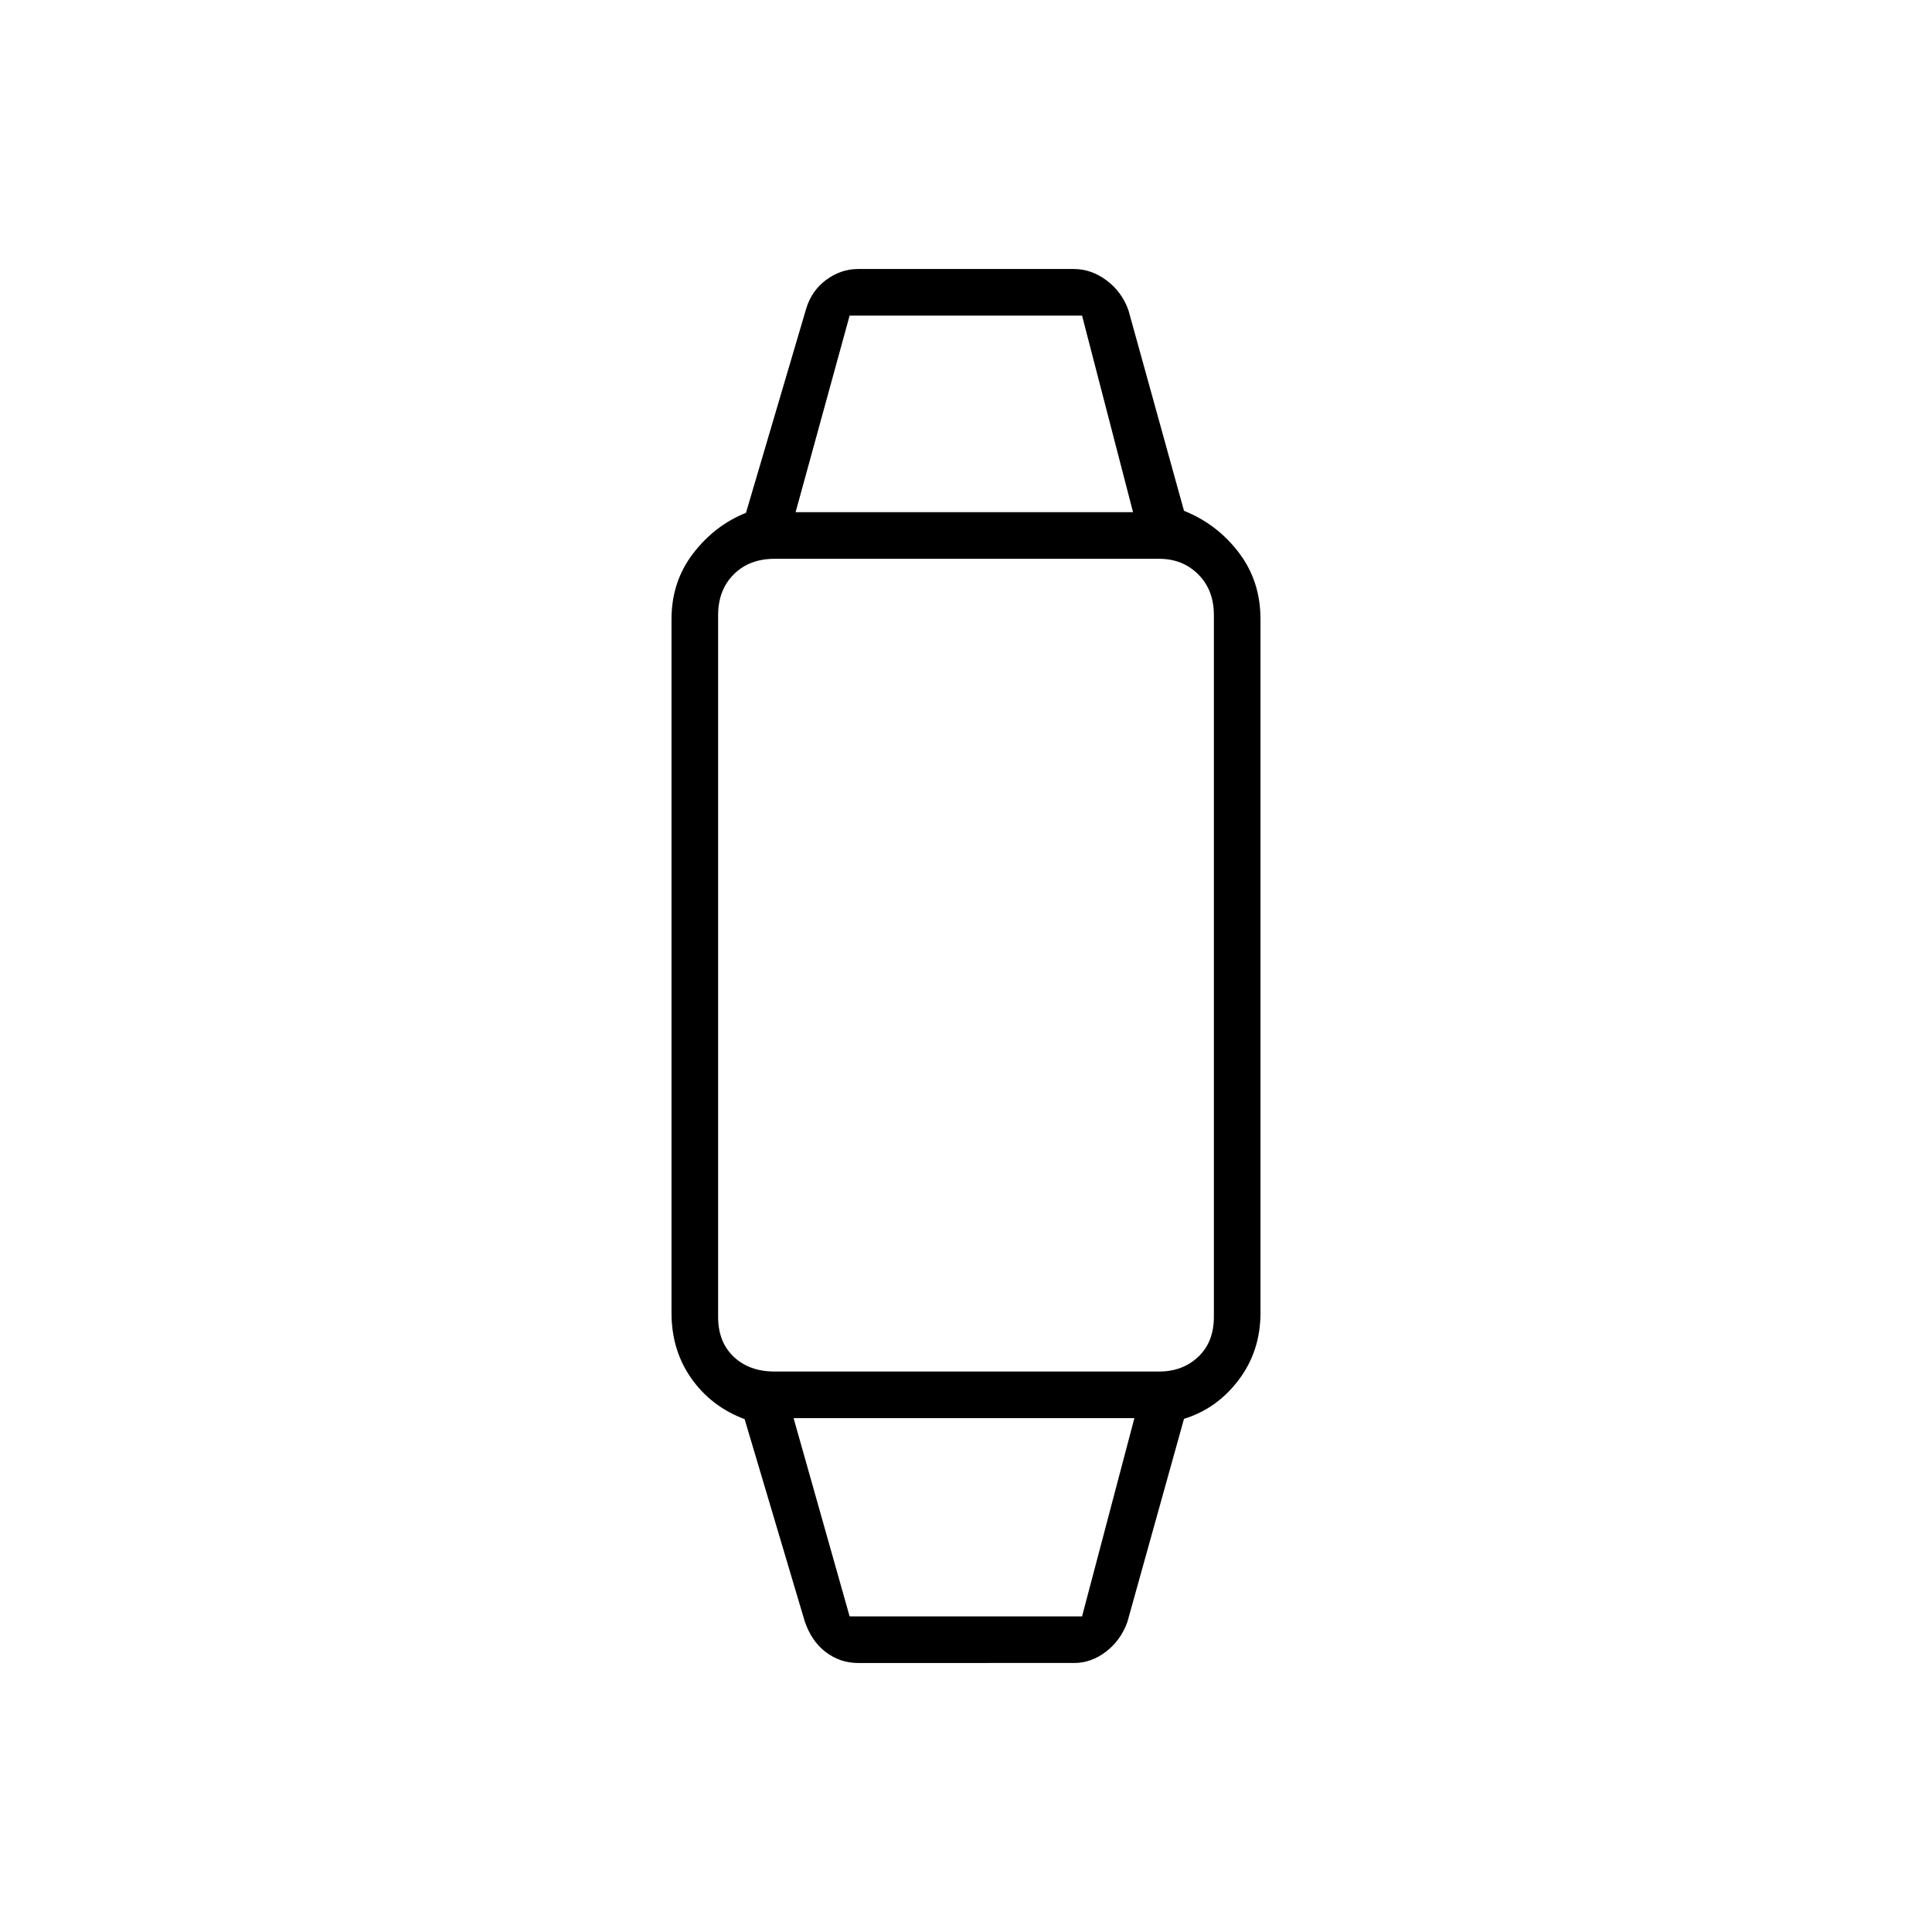 <svg xmlns="http://www.w3.org/2000/svg" height="40" viewBox="0 -960 960 960" width="40"><path d="M426.33-133.67q-8.83 0-16-5.41-7.16-5.42-10.5-15.42L370-254.83Q353.5-261 343.58-275q-9.91-14-9.91-32.67v-344.66q0-18.67 10.75-32.67t26.25-20.17l29.83-101.16q2.67-9.17 10-14.59 7.33-5.41 15.83-5.41h107.34q8.5 0 16.08 5.58 7.58 5.58 10.92 14.75l27.66 99.83q16.34 6.5 27.17 20.67 10.83 14.17 10.83 33.17v344.66q0 19-10.83 33.34Q604.67-260 588.33-255l-28.16 101q-3.34 9.17-10.67 14.75t-15.83 5.58H426.33Zm-4.16-23.16h115.5l26-98.5H394.33l27.84 98.5ZM384.83-278.5H576q11.67 0 19.42-7.33 7.75-7.34 7.75-19.84v-348.66q0-12.5-7.75-20.25T576-682.33H384.83q-12.5 0-20.25 7.75t-7.75 20.25v348.66q0 12.5 7.75 19.84 7.75 7.33 20.25 7.33Zm10.5-427H563l-25.33-97.67h-115.5l-26.84 97.67ZM479-255.33Zm0-450.17Z"/></svg>
